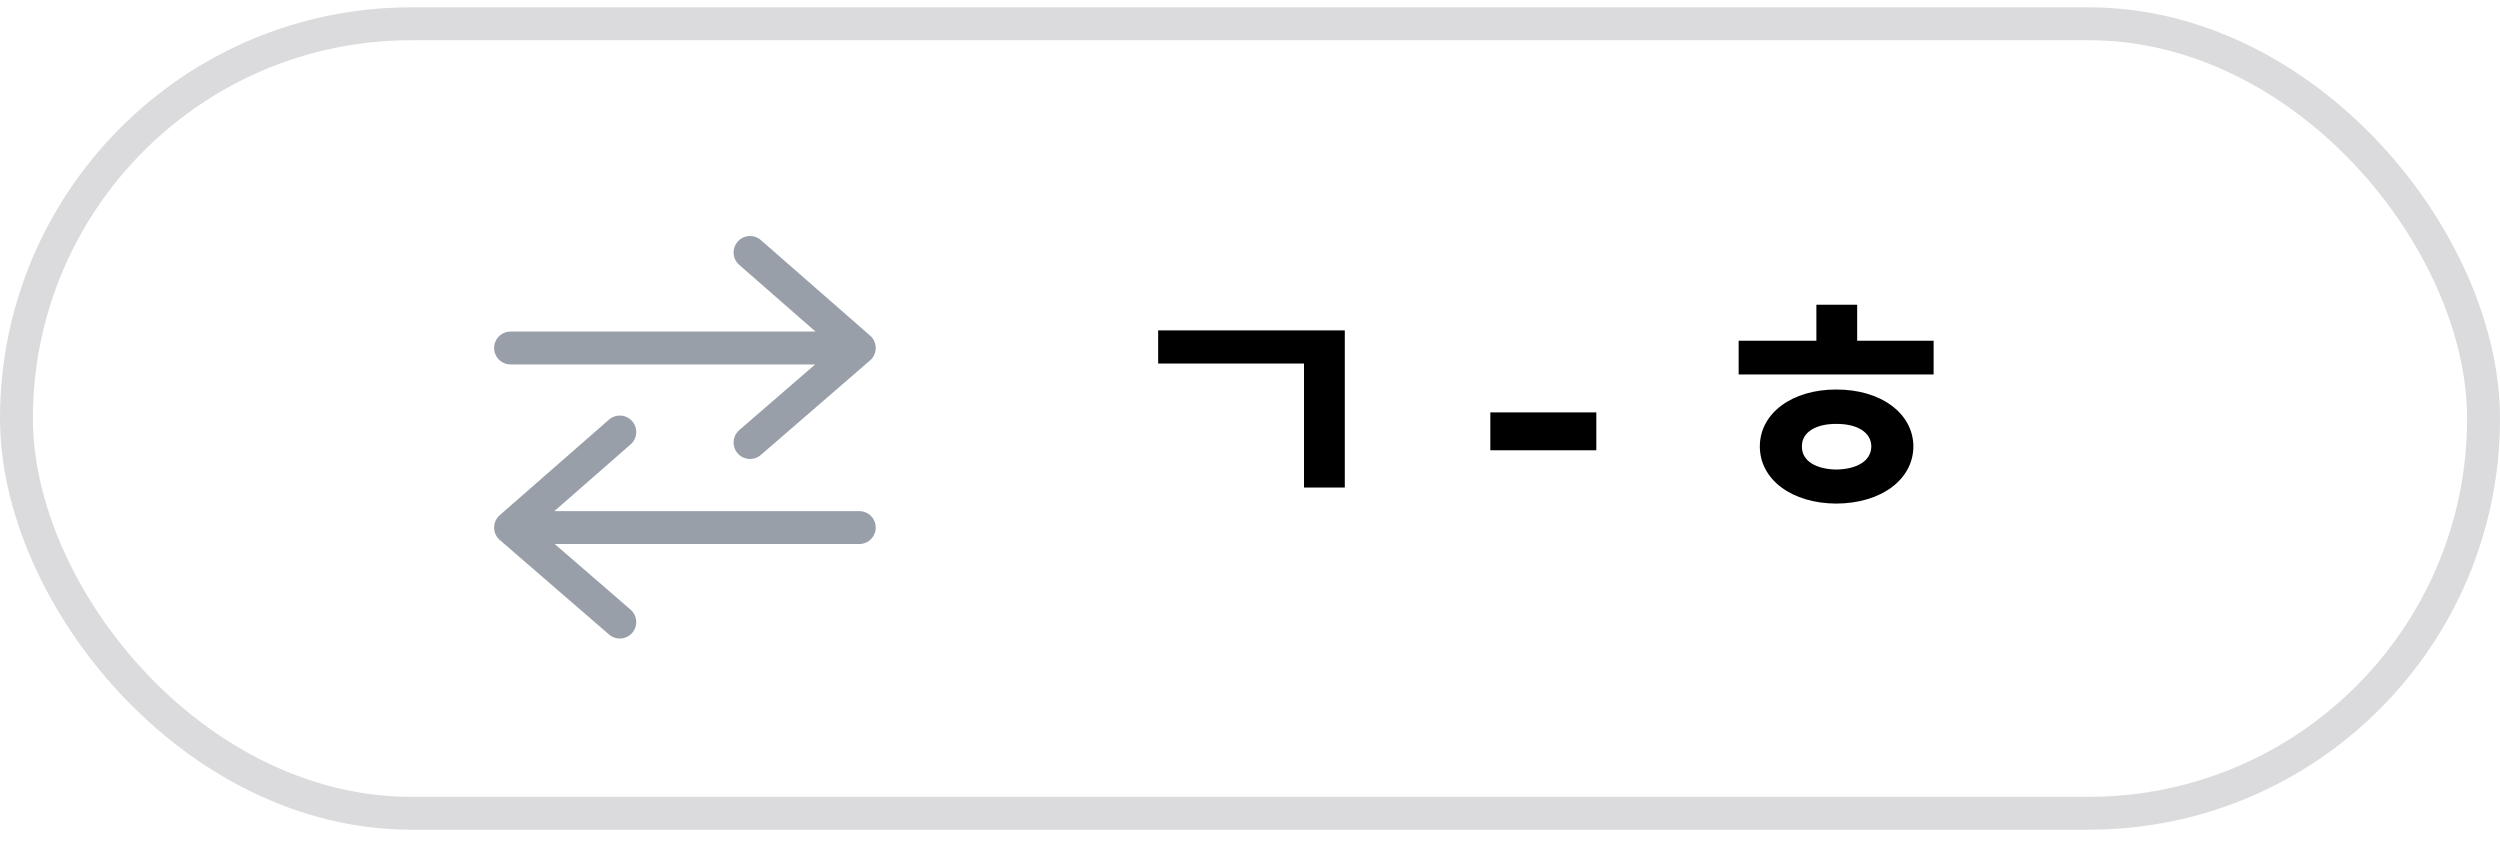 <svg width="76" height="26" viewBox="0 0 76 26" fill="none" xmlns="http://www.w3.org/2000/svg">
<rect x="0.5" y="0.723" width="75" height="24" rx="12" stroke="#DBDBDD"/>
<path d="M40.882 10.045V14.821H39.642V11.051H35.208V10.045H40.882ZM48.528 12.536V13.688H45.306V12.536H48.528ZM58.782 10.358V11.383H52.855V10.358H55.218V9.264H56.458V10.358H58.782ZM53.499 13.571C53.499 12.565 54.48 11.837 55.823 11.842C57.176 11.837 58.162 12.565 58.167 13.571C58.162 14.586 57.176 15.304 55.823 15.309C54.48 15.304 53.499 14.586 53.499 13.571ZM54.778 13.571C54.773 14.025 55.223 14.264 55.823 14.274C56.434 14.264 56.883 14.025 56.888 13.571C56.883 13.127 56.434 12.882 55.823 12.887C55.223 12.882 54.773 13.127 54.778 13.571Z" fill="black"/>
<path d="M15.521 10.579H26.122M26.122 10.579L22.801 7.675M26.122 10.579L22.801 13.453" stroke="#989FA9" stroke-linecap="round"/>
<path d="M26.122 16.038H15.521M15.521 16.038L18.842 13.133M15.521 16.038L18.842 18.911" stroke="#989FA9" stroke-linecap="round"/>
</svg>

